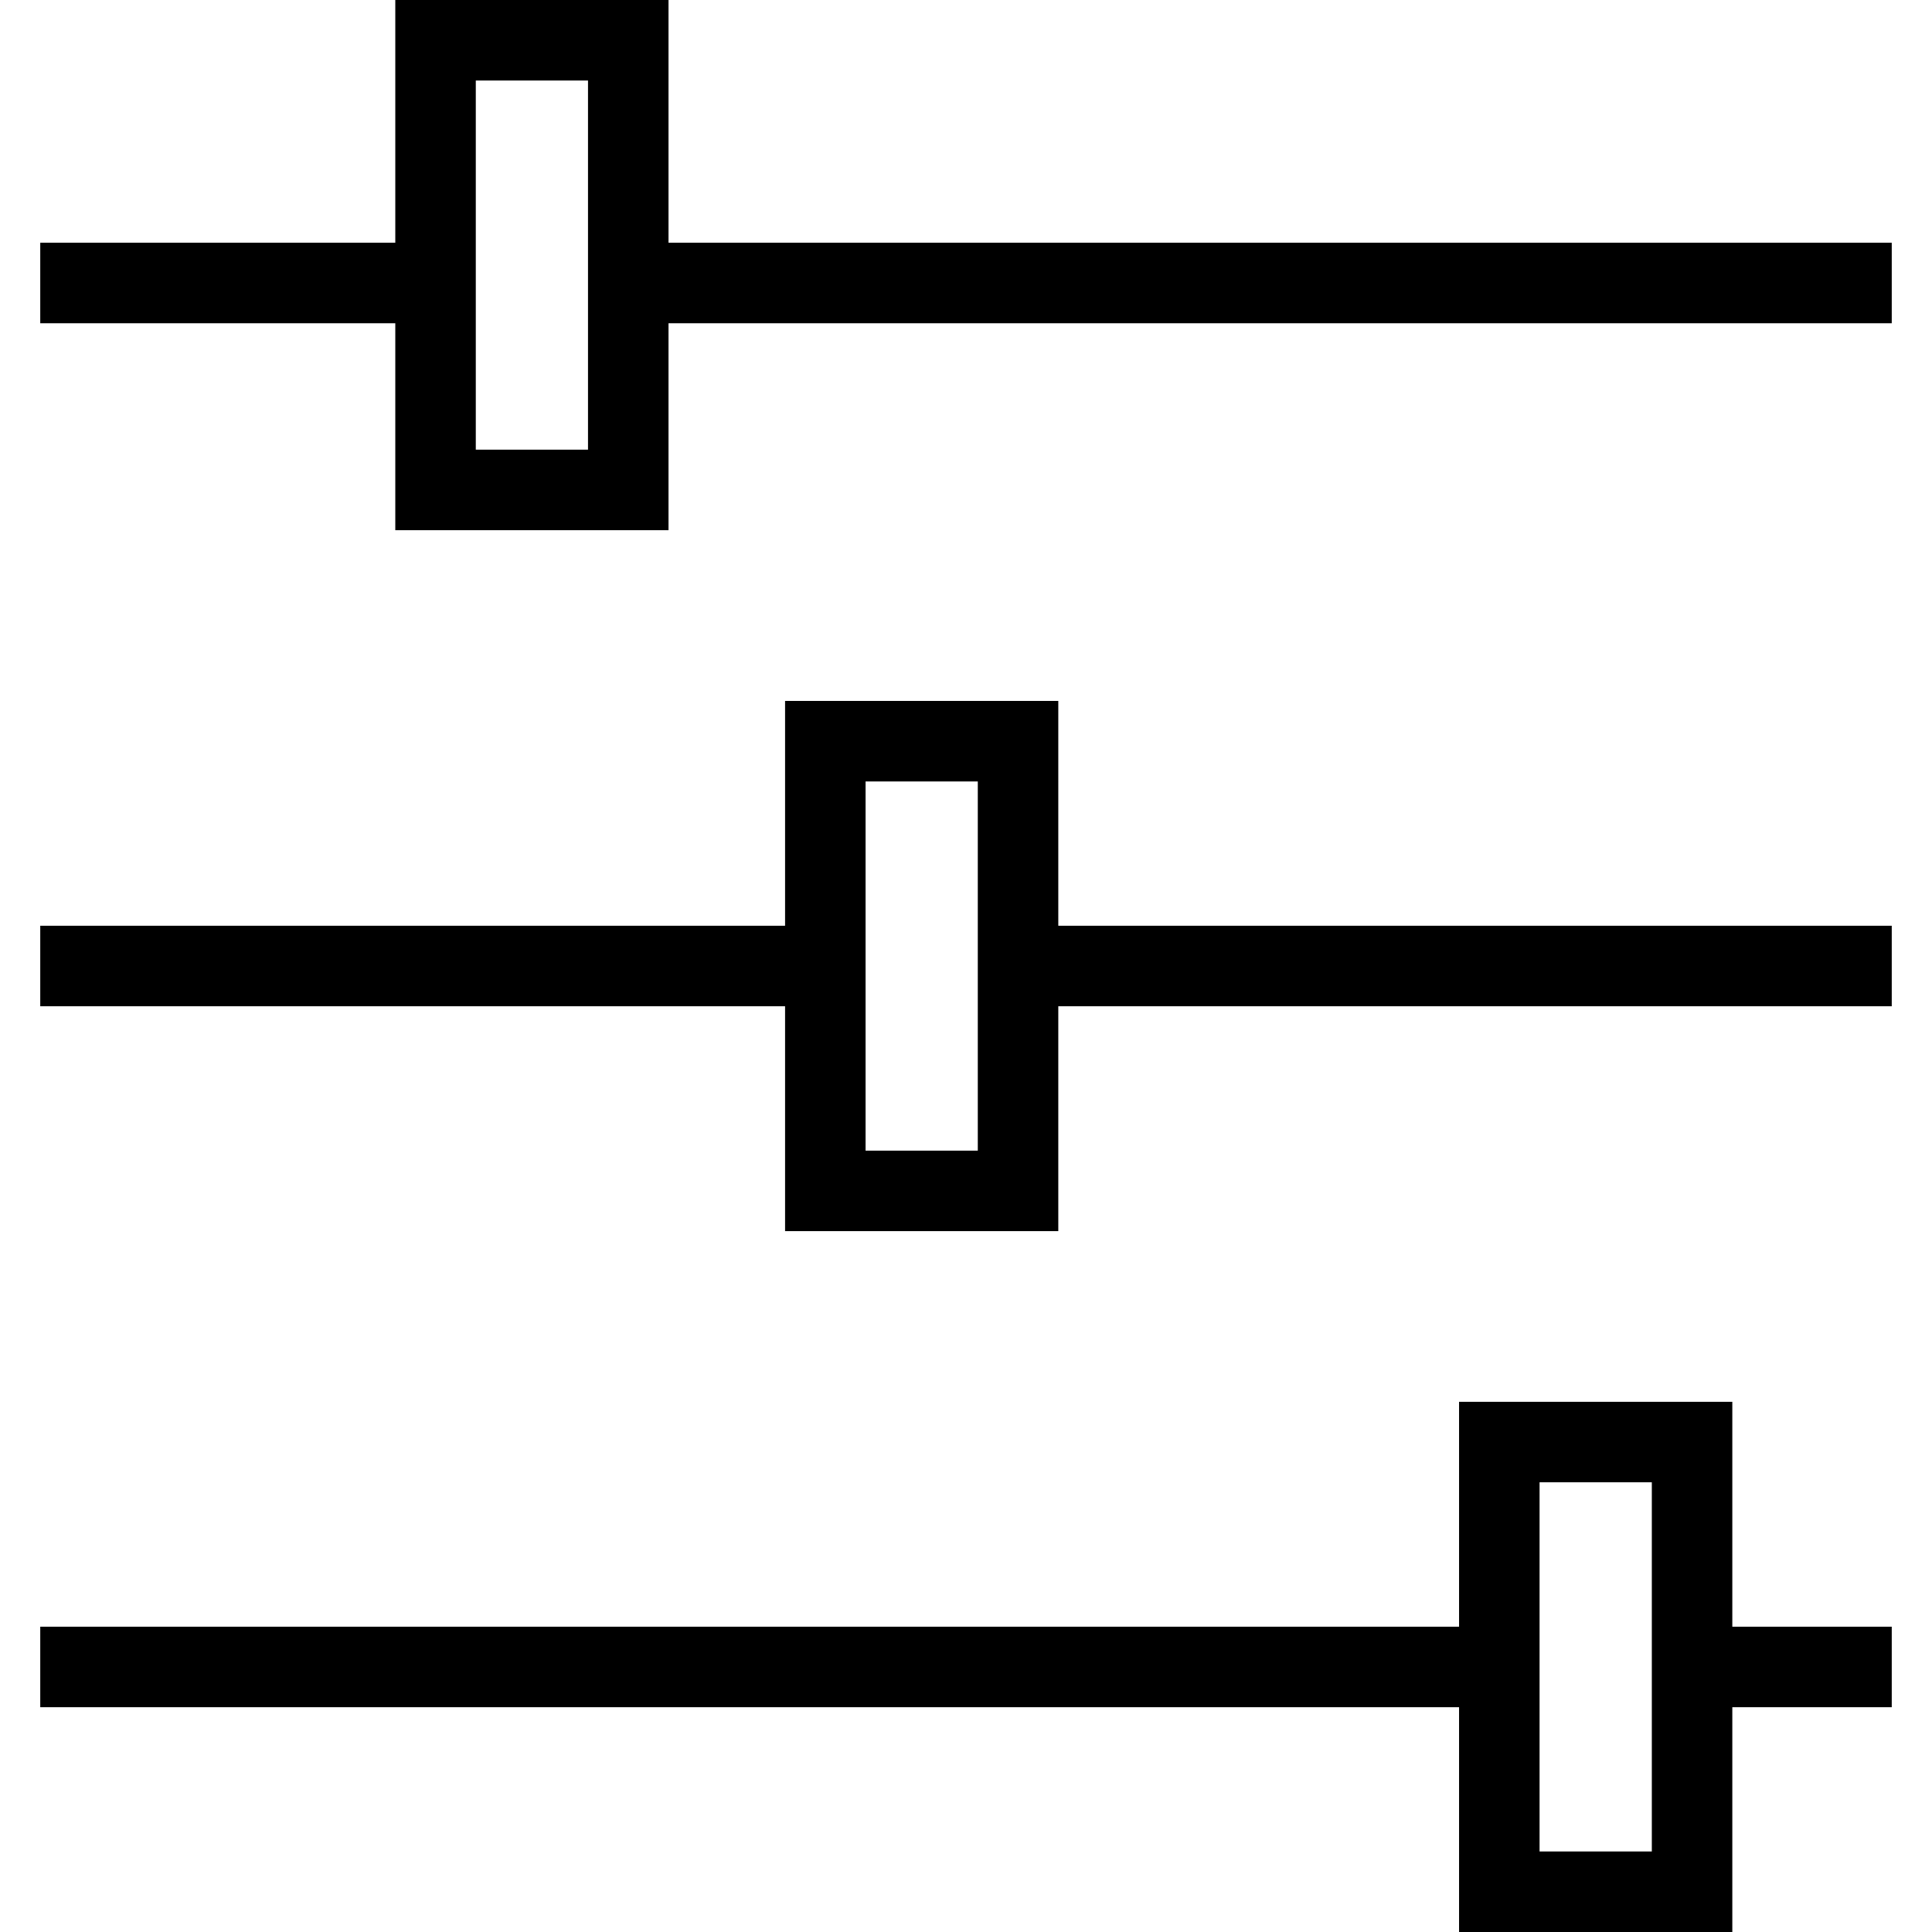 <?xml version="1.0" encoding="utf-8"?>
<!-- Generator: Adobe Illustrator 16.0.0, SVG Export Plug-In . SVG Version: 6.00 Build 0)  -->
<!DOCTYPE svg PUBLIC "-//W3C//DTD SVG 1.1//EN" "http://www.w3.org/Graphics/SVG/1.1/DTD/svg11.dtd">
<svg version="1.1" id="Layer_1" xmlns="http://www.w3.org/2000/svg" xmlns:xlink="http://www.w3.org/1999/xlink" x="0px" y="0px"
	 width="48px" height="48px" viewBox="0 0 48 48" enable-background="new 0 0 48 48" xml:space="preserve">
<g>
	<g>
		<rect x="1" y="6.031" width="9.821" height="2"/>
		<rect x="15.61" y="6.031" width="31.39" height="2"/>
		<path d="M16.609,13.172H9.821V0h6.788V13.172z M11.821,11.172h2.788V2h-2.788V11.172z"/>
	</g>
	<g>
		<rect x="25.217" y="23" width="21.783" height="2"/>
		<rect x="1" y="23" width="19.505" height="2"/>
		<path d="M26.293,30.587h-6.788V17.415h6.788V30.587z M21.505,28.587h2.788v-9.172h-2.788V28.587z"/>
	</g>
	<g>
		<rect x="1" y="40.415" width="36.25" height="2"/>
		<rect x="42.039" y="40.415" width="4.961" height="2"/>
		<path d="M43.039,48H36.25V34.827h6.789V48z M38.25,46h2.789v-9.173H38.25V46z"/>
	</g>
</g>
</svg>
